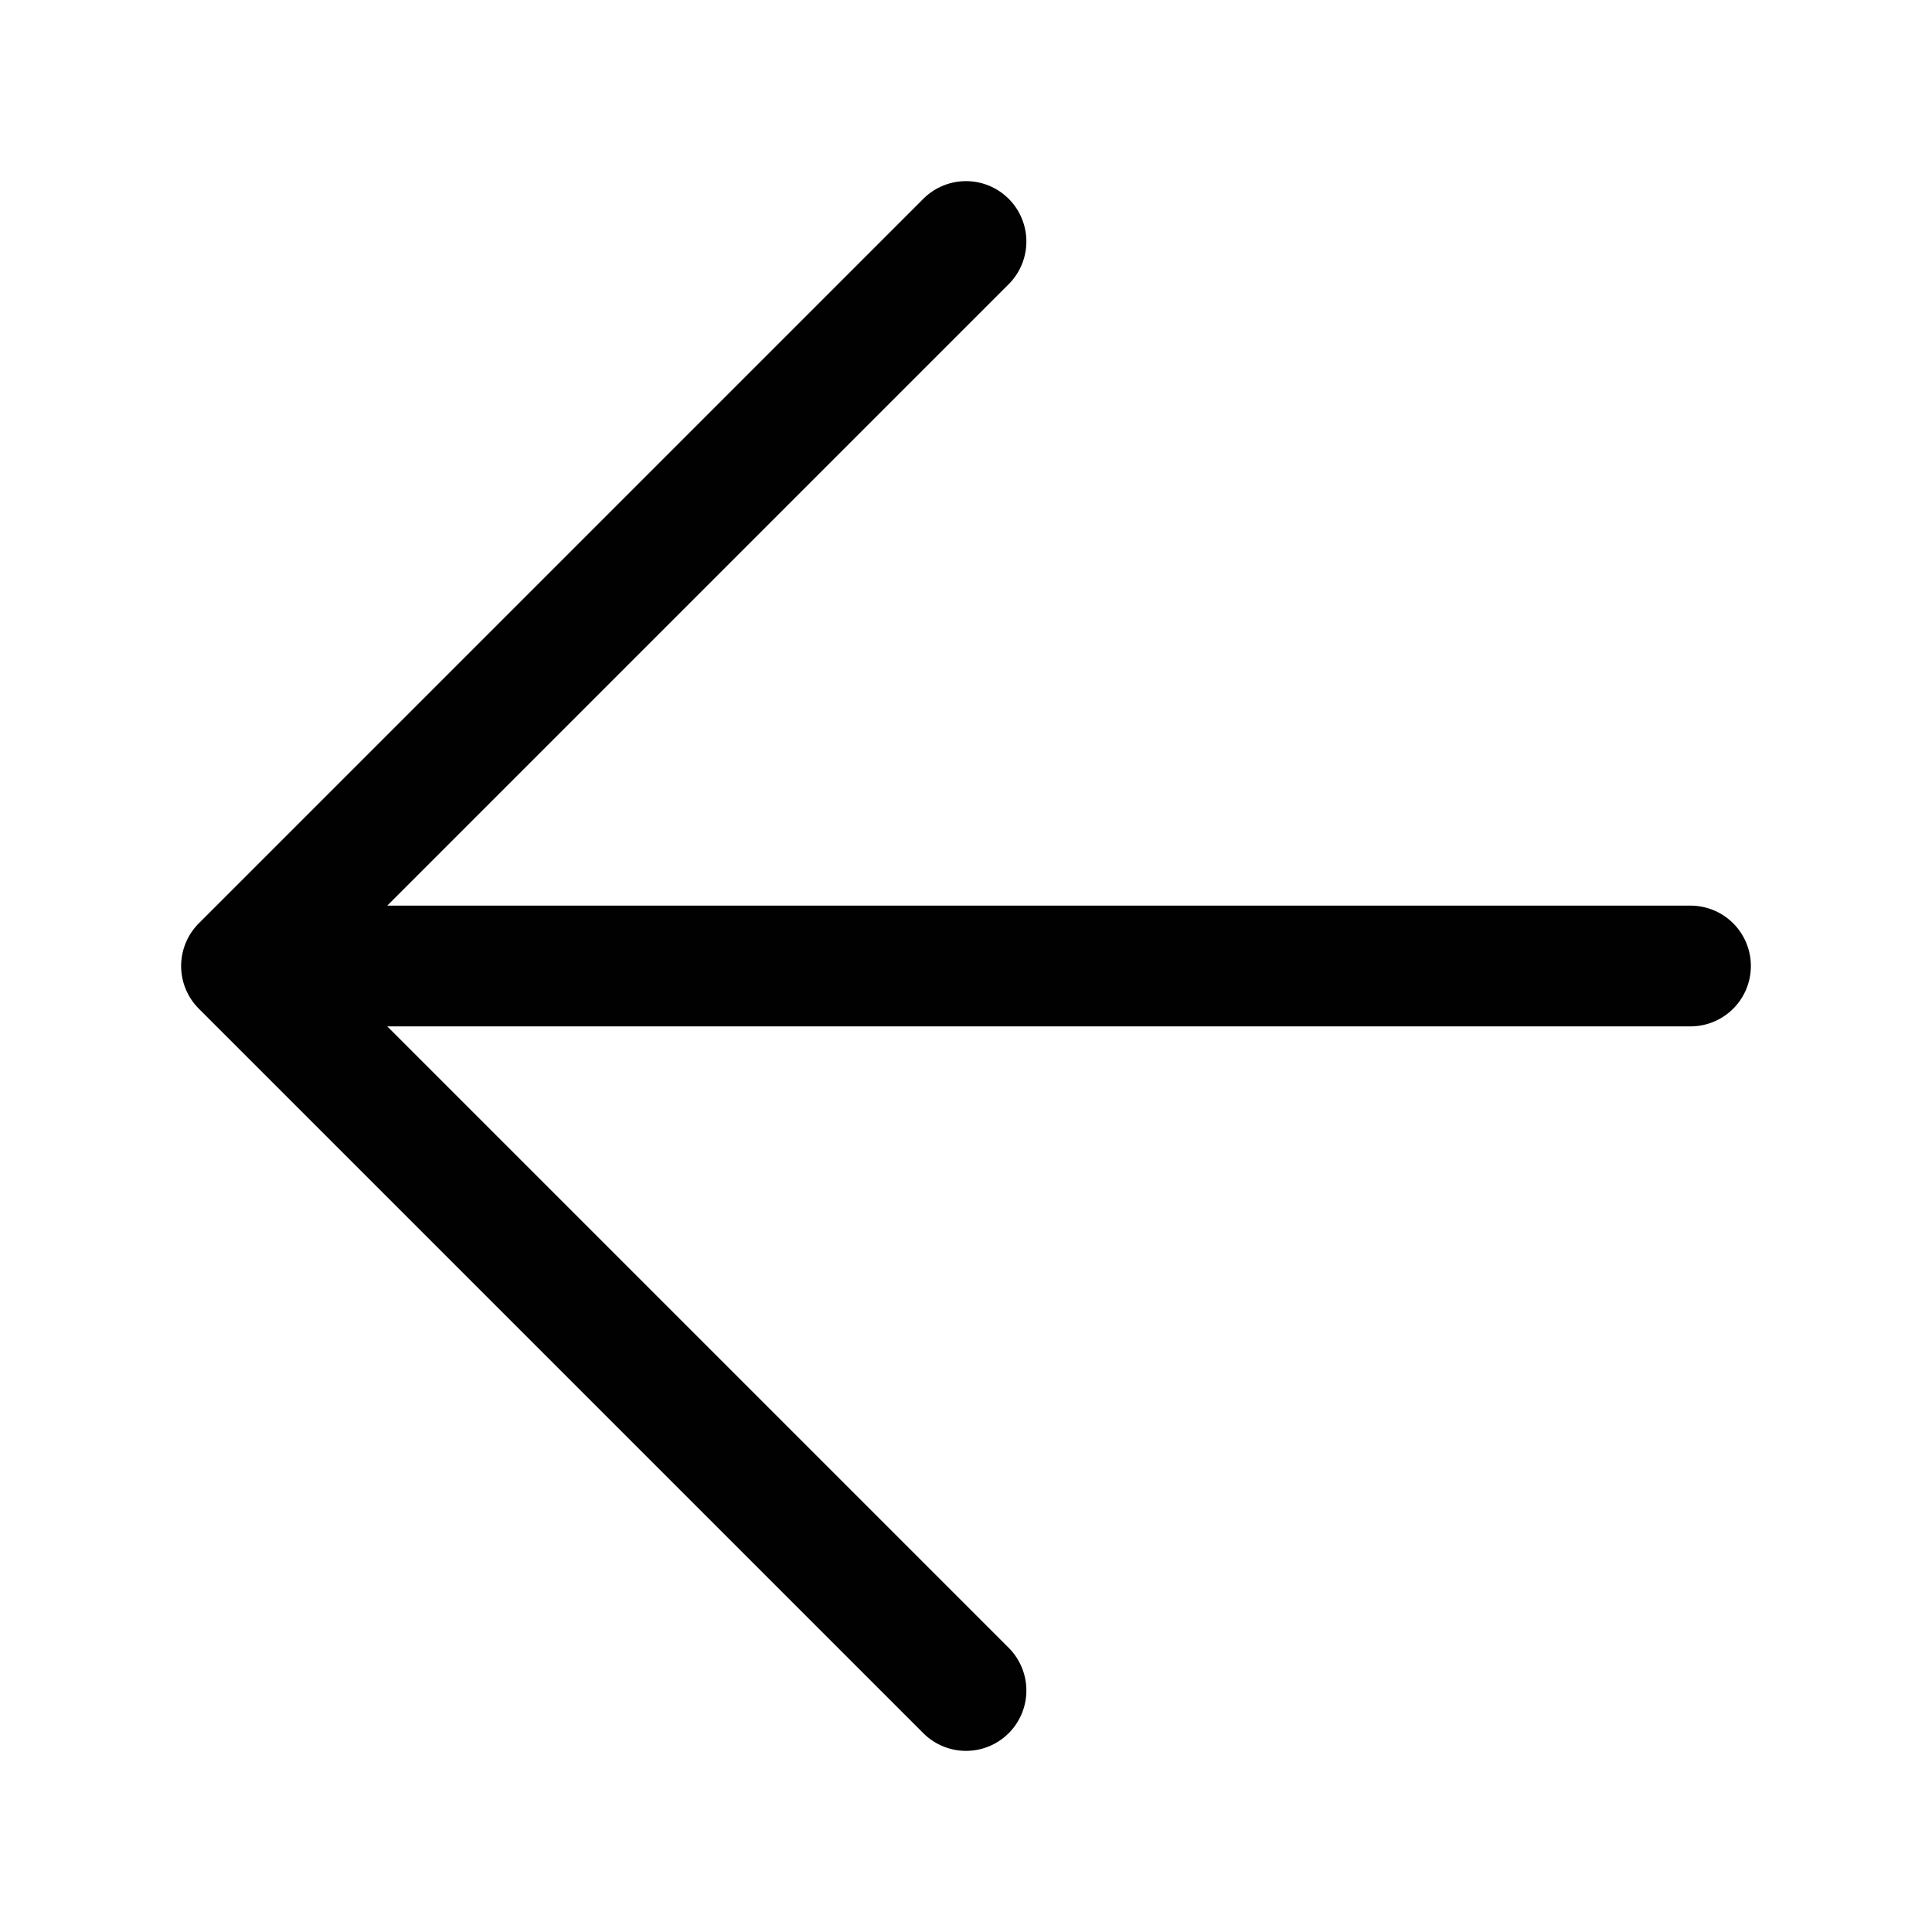 <svg width="16" height="16" viewBox="0 0 16 16" fill="none" xmlns="http://www.w3.org/2000/svg">
<path d="M8 2L2 8M2 8L8 14M2 8H14" stroke="#010101" stroke-linecap="round" stroke-linejoin="round"/>
</svg>
